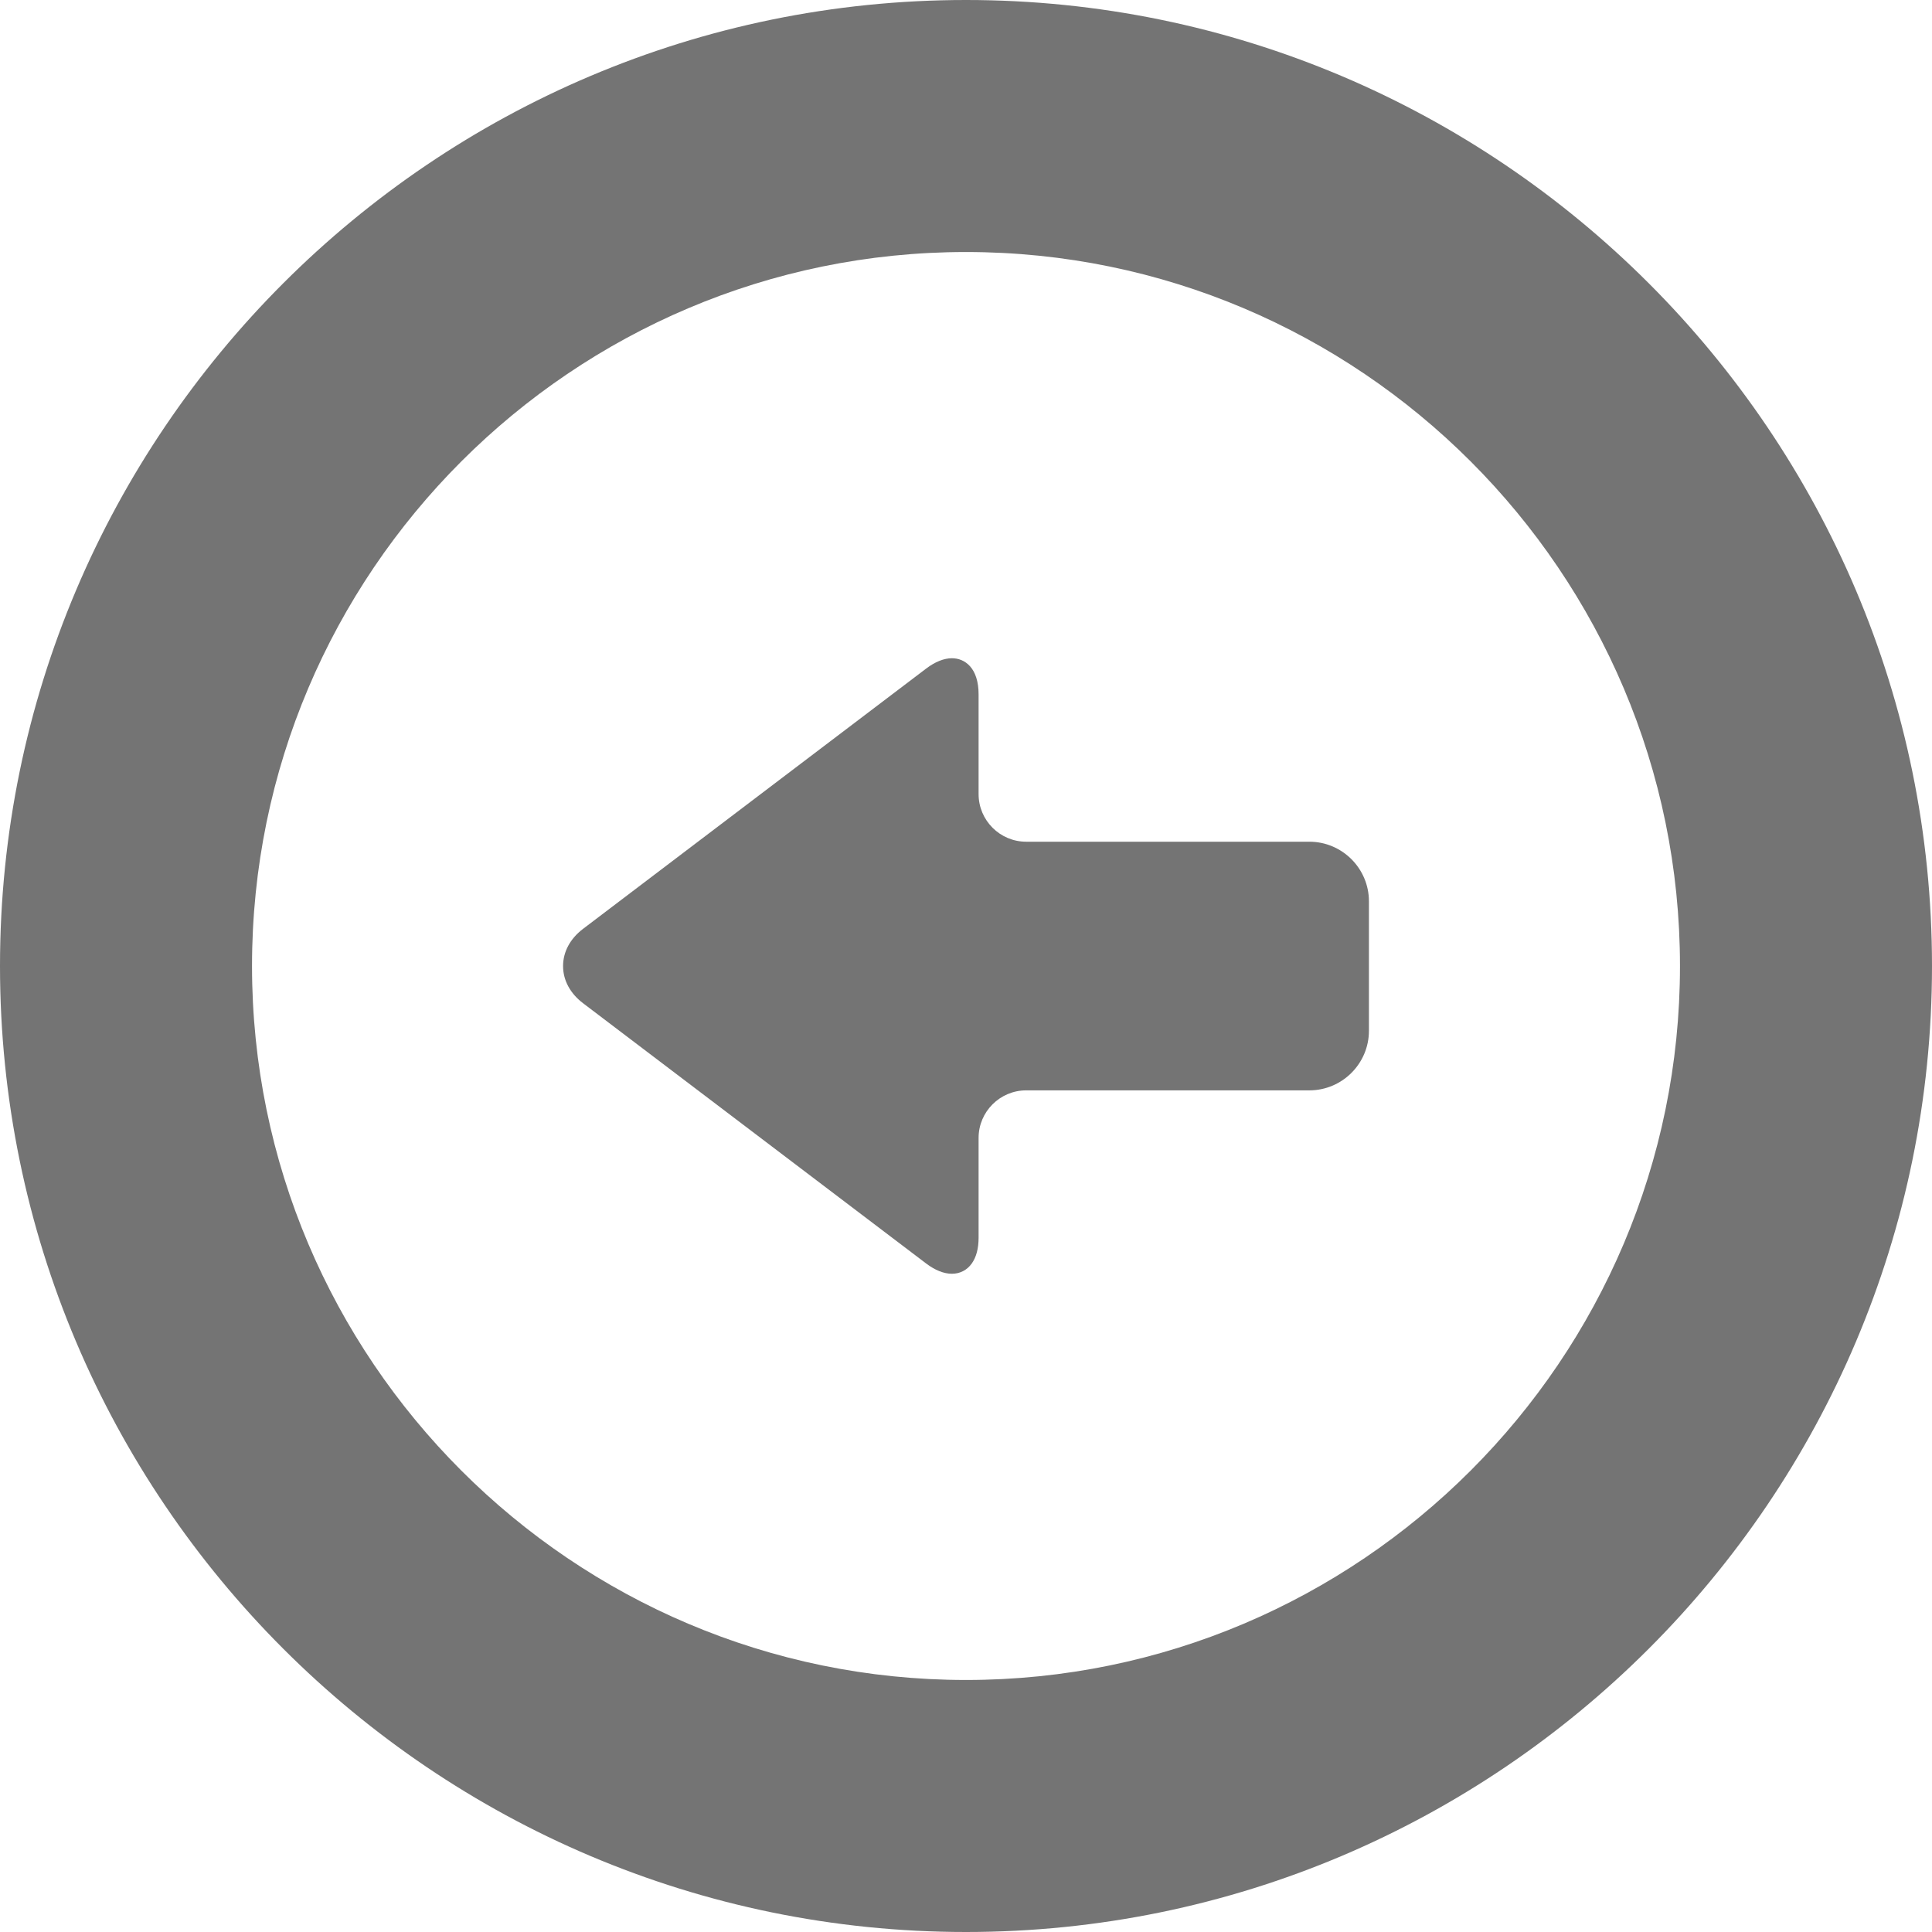 <svg width="27" height="27" viewBox="0 0 27 27" fill="none" xmlns="http://www.w3.org/2000/svg">
<path d="M8.148 14.02L12.945 17.659C13.068 17.752 13.192 17.801 13.303 17.801C13.416 17.801 13.515 17.75 13.581 17.657C13.644 17.568 13.676 17.447 13.676 17.296V15.902C13.676 15.536 13.975 15.238 14.341 15.238H18.298C18.757 15.238 19.131 14.864 19.131 14.405V12.596C19.131 12.137 18.757 11.763 18.298 11.763H14.341C13.975 11.763 13.676 11.465 13.676 11.098V9.705C13.676 9.332 13.483 9.199 13.303 9.199C13.192 9.199 13.068 9.249 12.945 9.342L8.148 12.981C7.968 13.118 7.869 13.302 7.869 13.501C7.869 13.699 7.968 13.883 8.148 14.02Z" fill="#747474"/>
<path d="M13.5 0C6.056 0 0 6.056 0 13.5C0 20.944 6.056 27 13.5 27C20.944 27 27 20.944 27 13.5C27 6.056 20.944 0 13.5 0ZM13.5 3.522C19.002 3.522 23.478 7.998 23.478 13.5C23.478 19.002 19.002 23.478 13.5 23.478C7.998 23.478 3.522 19.002 3.522 13.5C3.522 7.998 7.998 3.522 13.5 3.522Z" fill="#747474"/>
</svg>